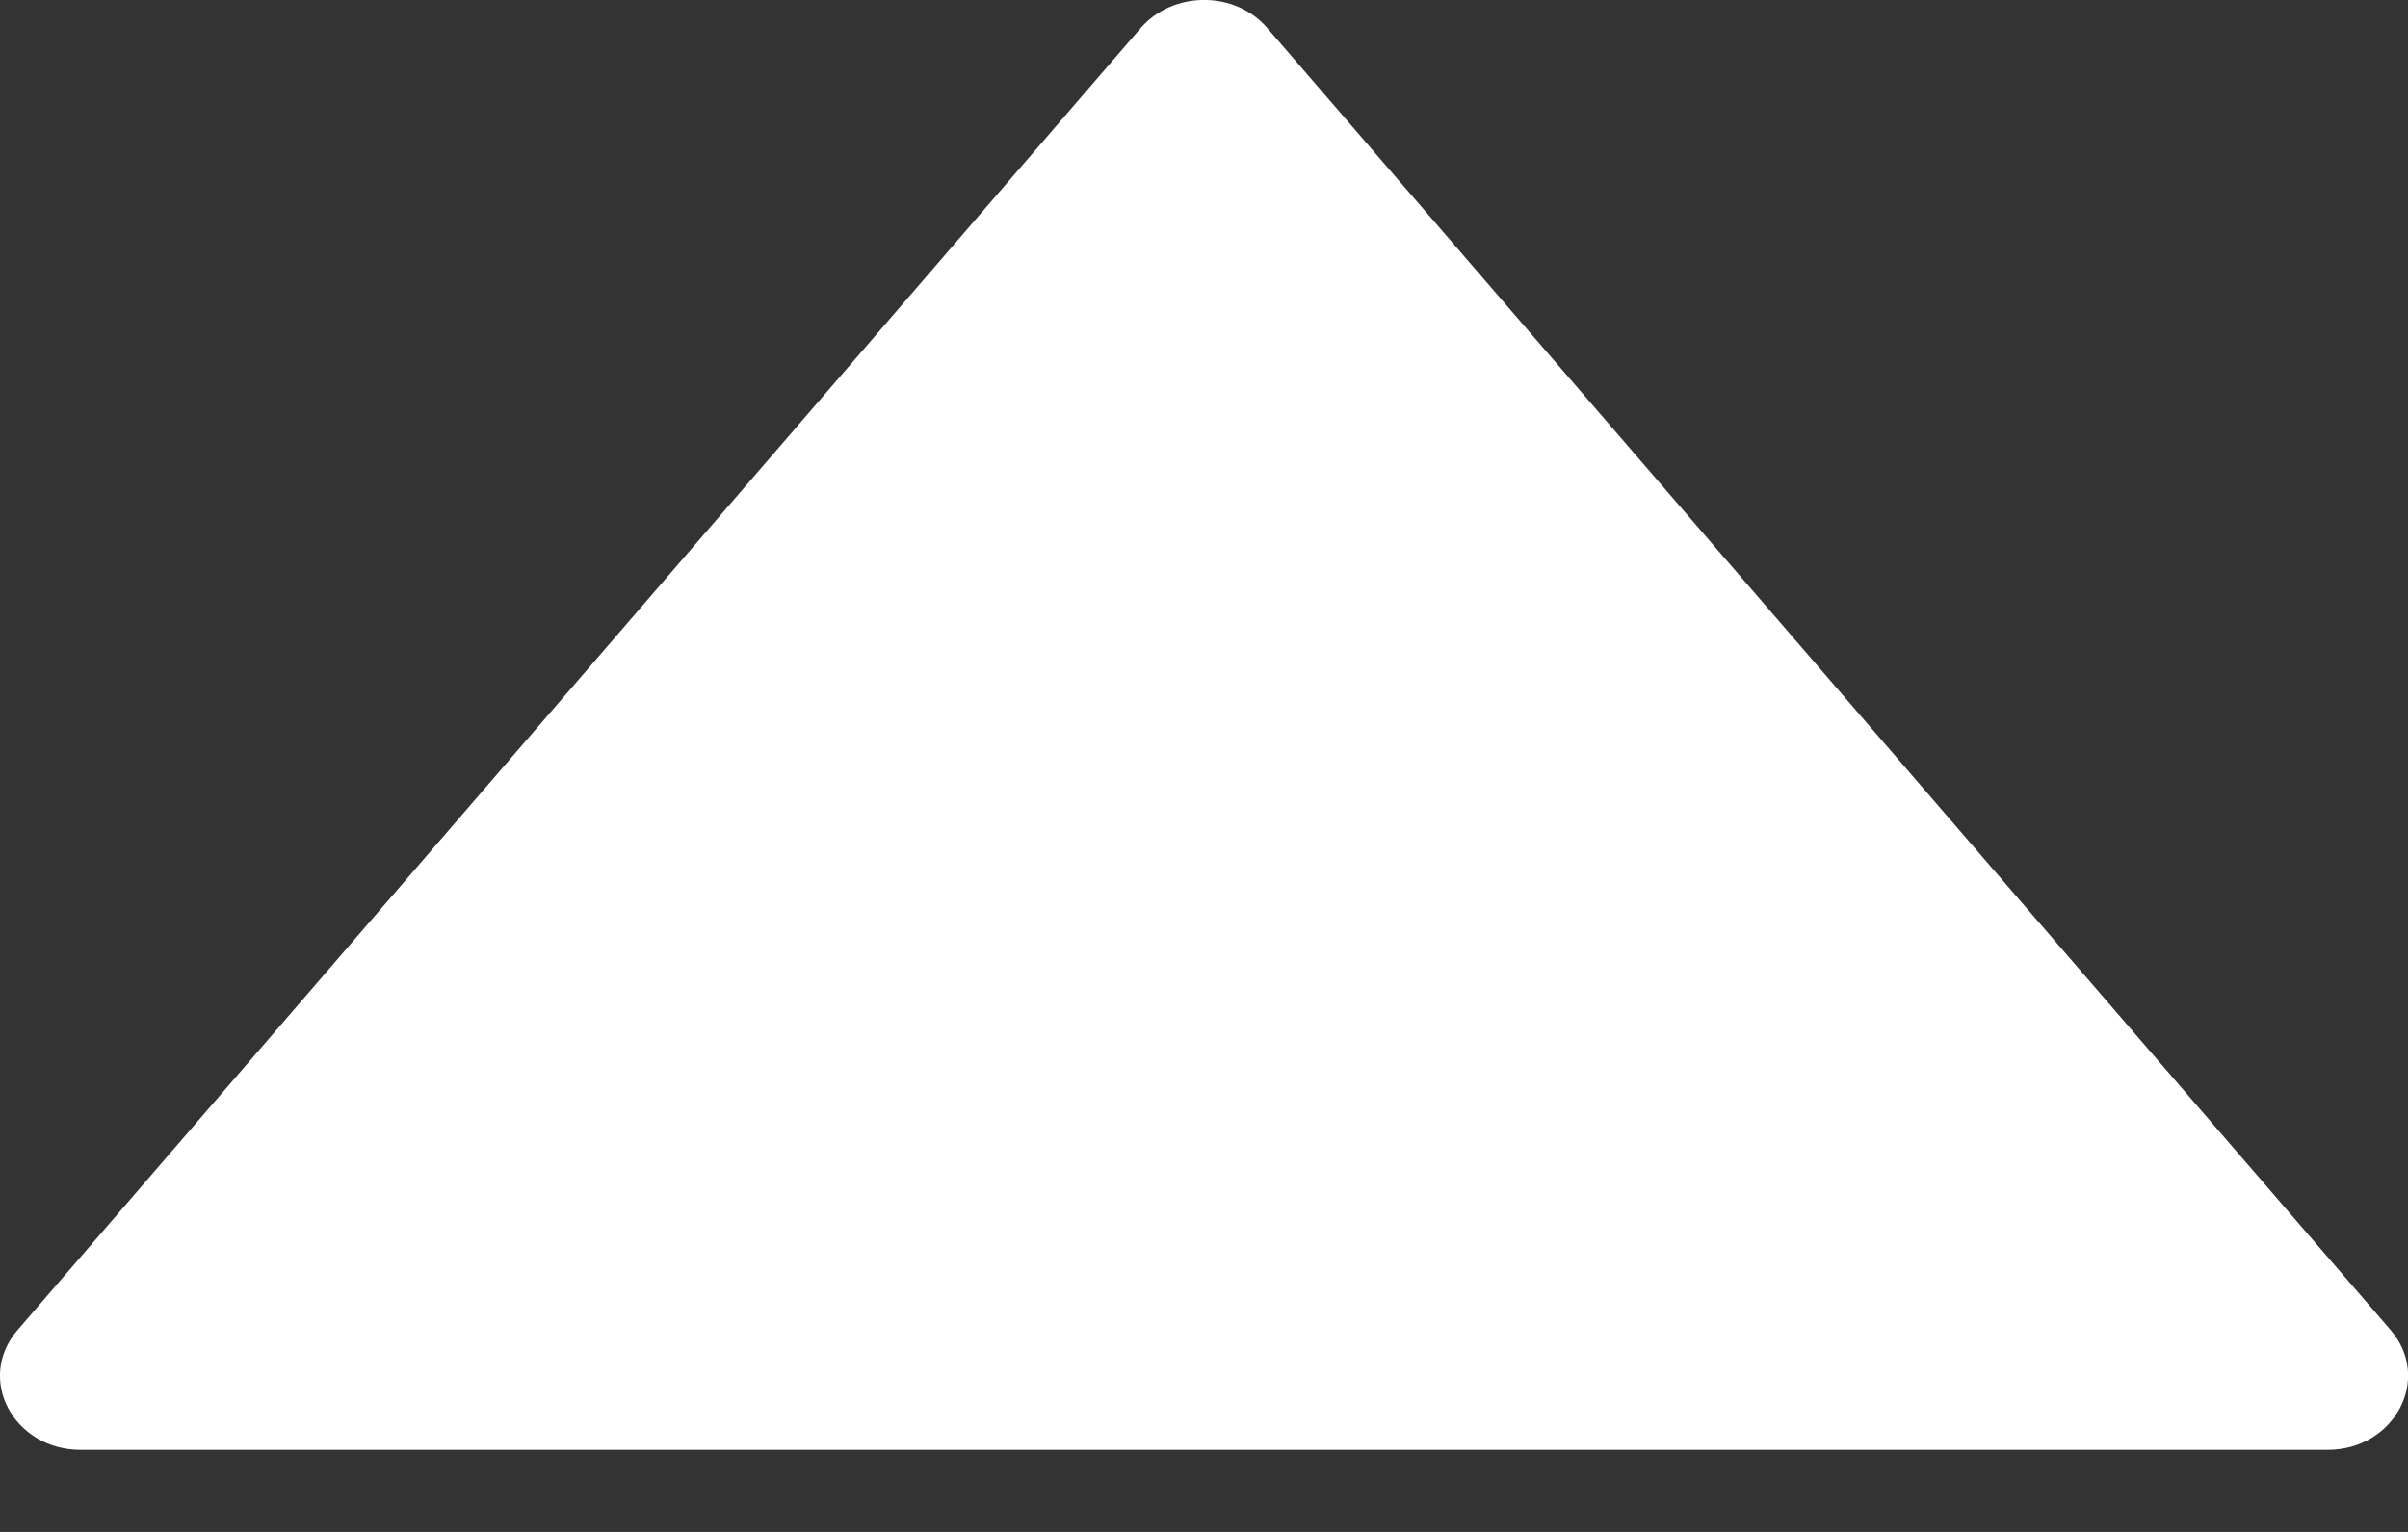 <?xml version="1.0" encoding="UTF-8"?>
<svg width="11px" height="7px" viewBox="0 0 11 7" version="1.1" xmlns="http://www.w3.org/2000/svg" xmlns:xlink="http://www.w3.org/1999/xlink">
    <rect x="0" y="0" width="11" height="7" fill="#333333" stroke="none"/>
    <title>up-arrow</title>
    <g id="Page-1" stroke="none" stroke-width="1" fill="none" fill-rule="evenodd">
        <g id="up-arrow" transform="translate(0, 0)" fill="#FFFFFF" fill-rule="nonzero">
            <path d="M10.921,6.078 L5.789,0.128 C5.642,-0.043 5.36,-0.043 5.211,0.128 L0.08,6.078 C-0.111,6.3 0.061,6.625 0.369,6.625 L10.632,6.625 C10.939,6.625 11.111,6.3 10.921,6.078 Z" id="Path"></path>
        </g>
    </g>
</svg>